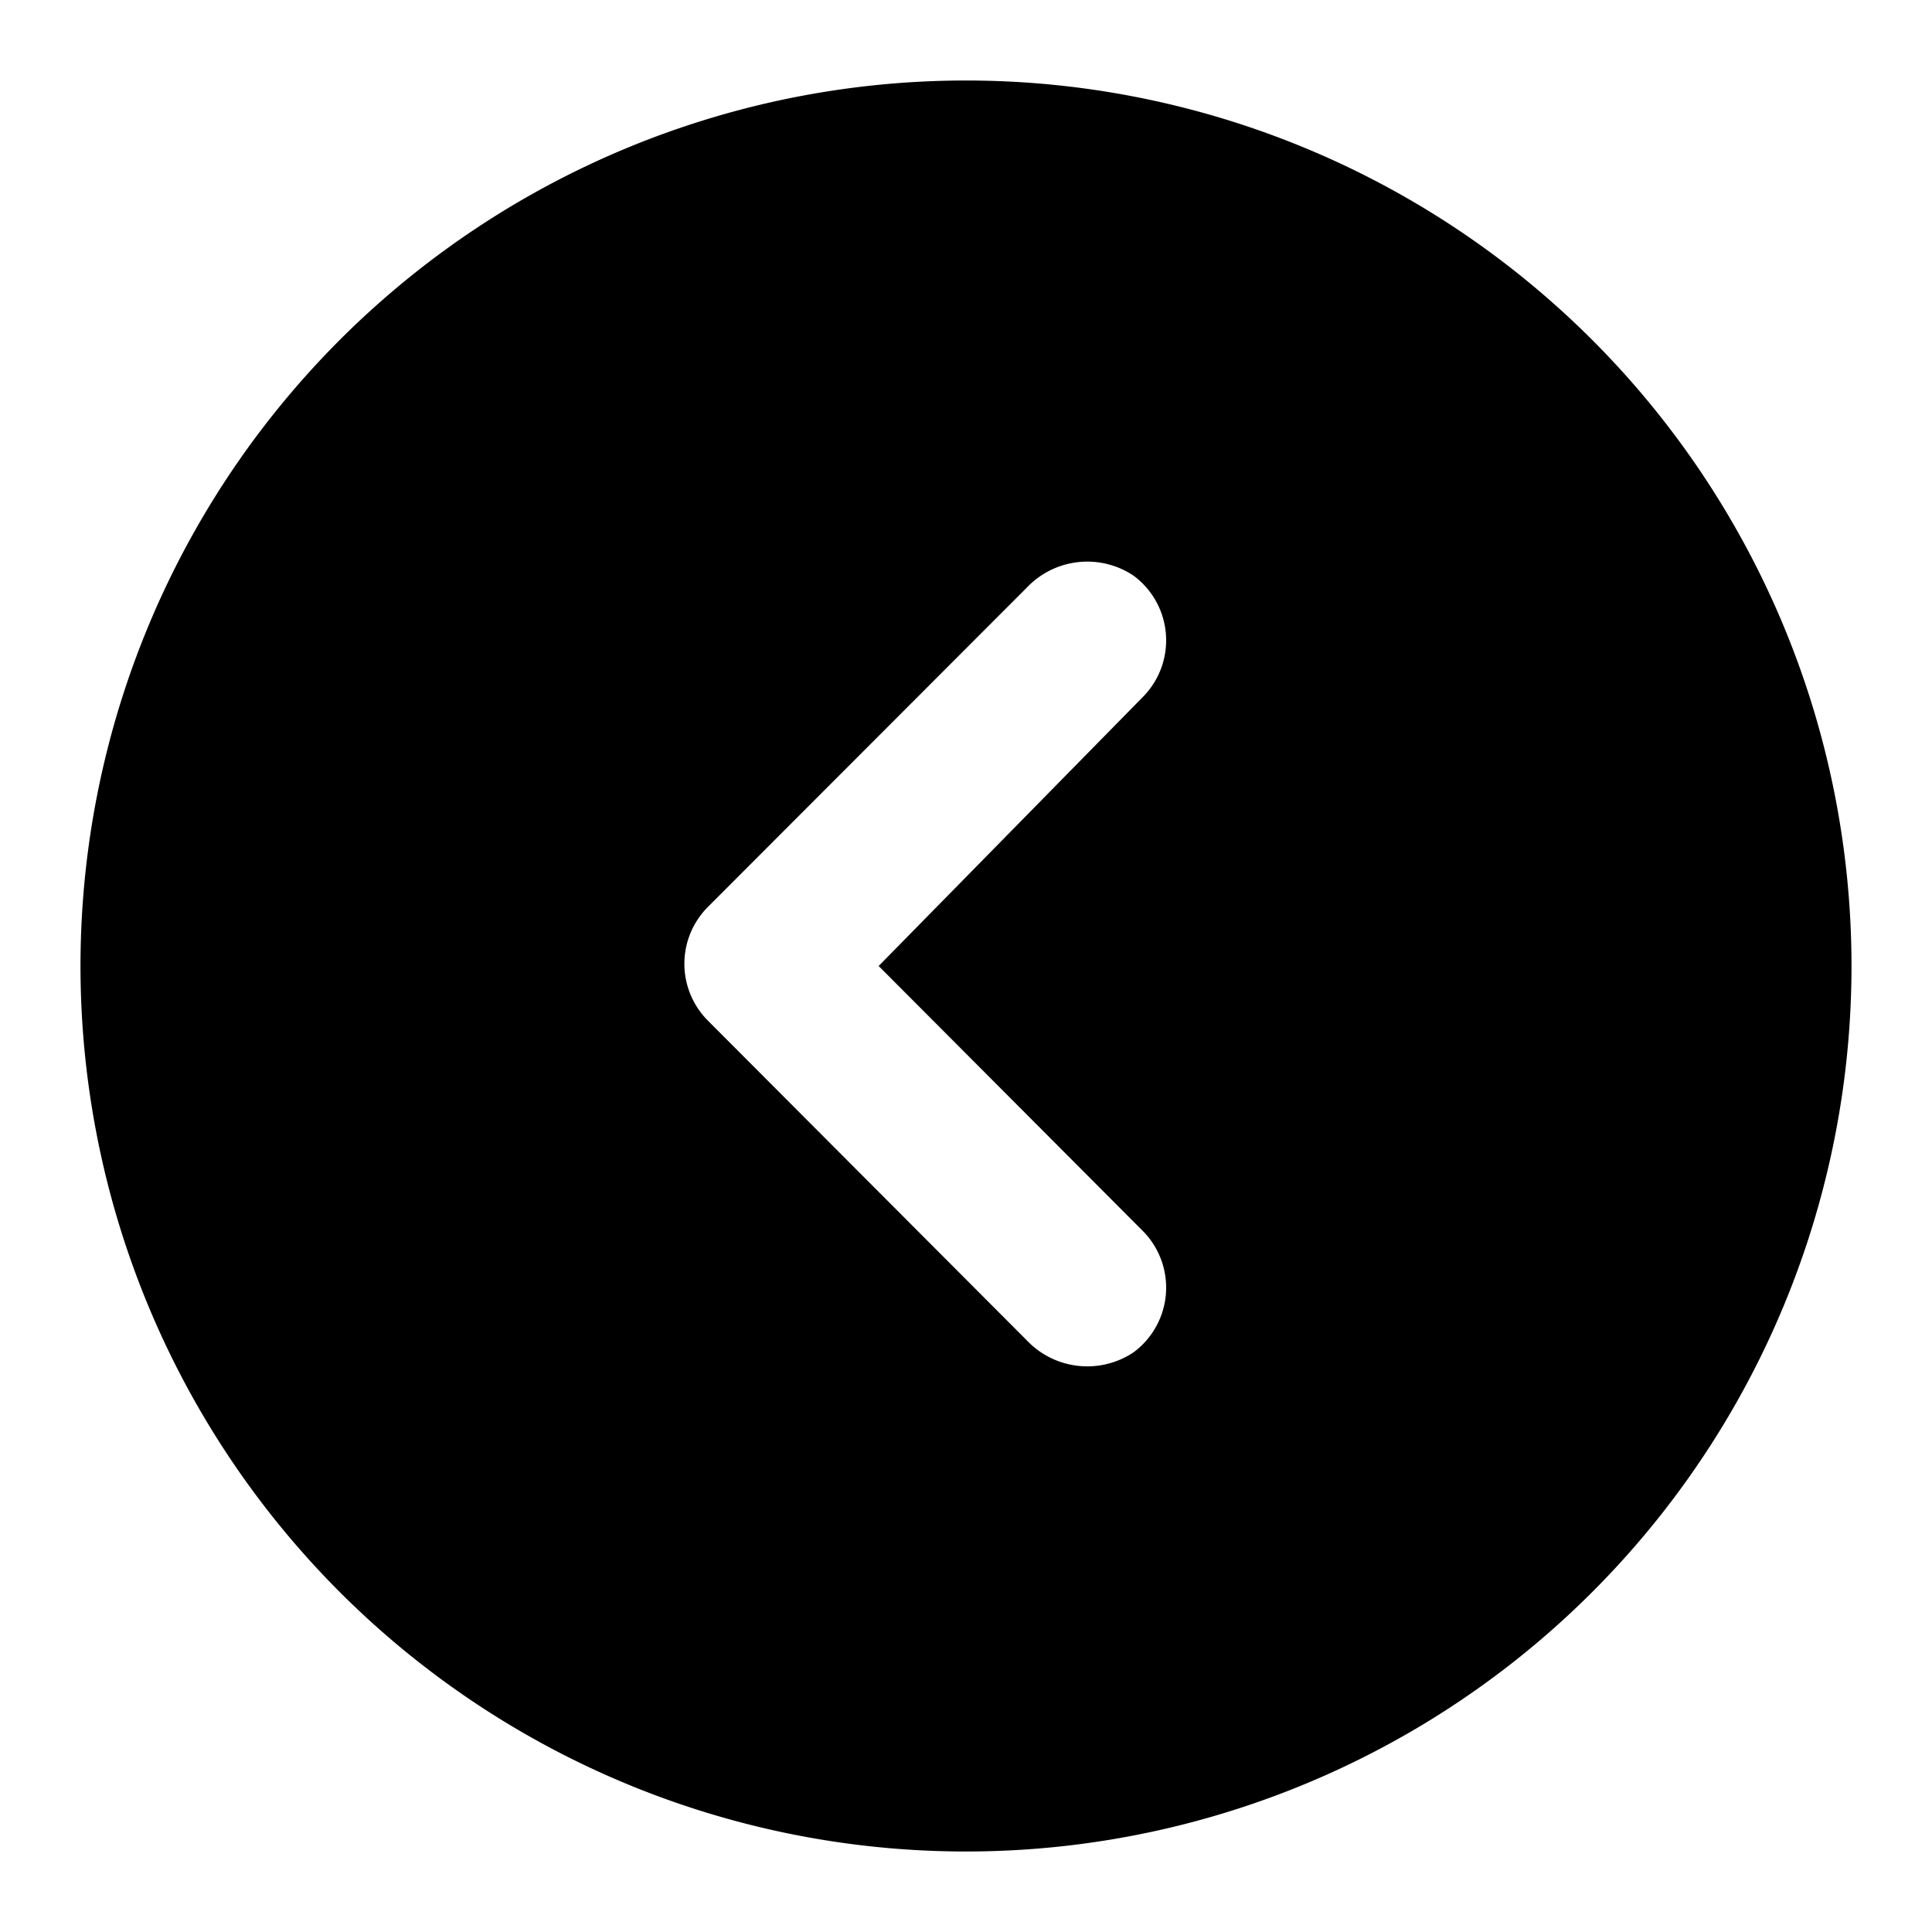 <svg xmlns="http://www.w3.org/2000/svg" viewBox="0 0 48 48"><defs><style>.cls-1{fill:none;}</style></defs><title>arrow-left-circle-solid</title><g id="Layer_2" data-name="Layer 2"><g id="invisible_box" data-name="invisible box"><rect class="cls-1" width="48" height="48"/></g><g id="Layer_3" data-name="Layer 3"><path d="M24,2A22,22,0,1,0,46,24,22,22,0,0,0,24,2Zm4.41,28.6a2,2,0,0,1-.25,3,2.07,2.07,0,0,1-2.65-.3l-7.92-7.94a2,2,0,0,1,0-2.83l7.92-7.93a2.07,2.07,0,0,1,2.65-.3,2,2,0,0,1,.25,3L21.83,24Z"/></g></g></svg>